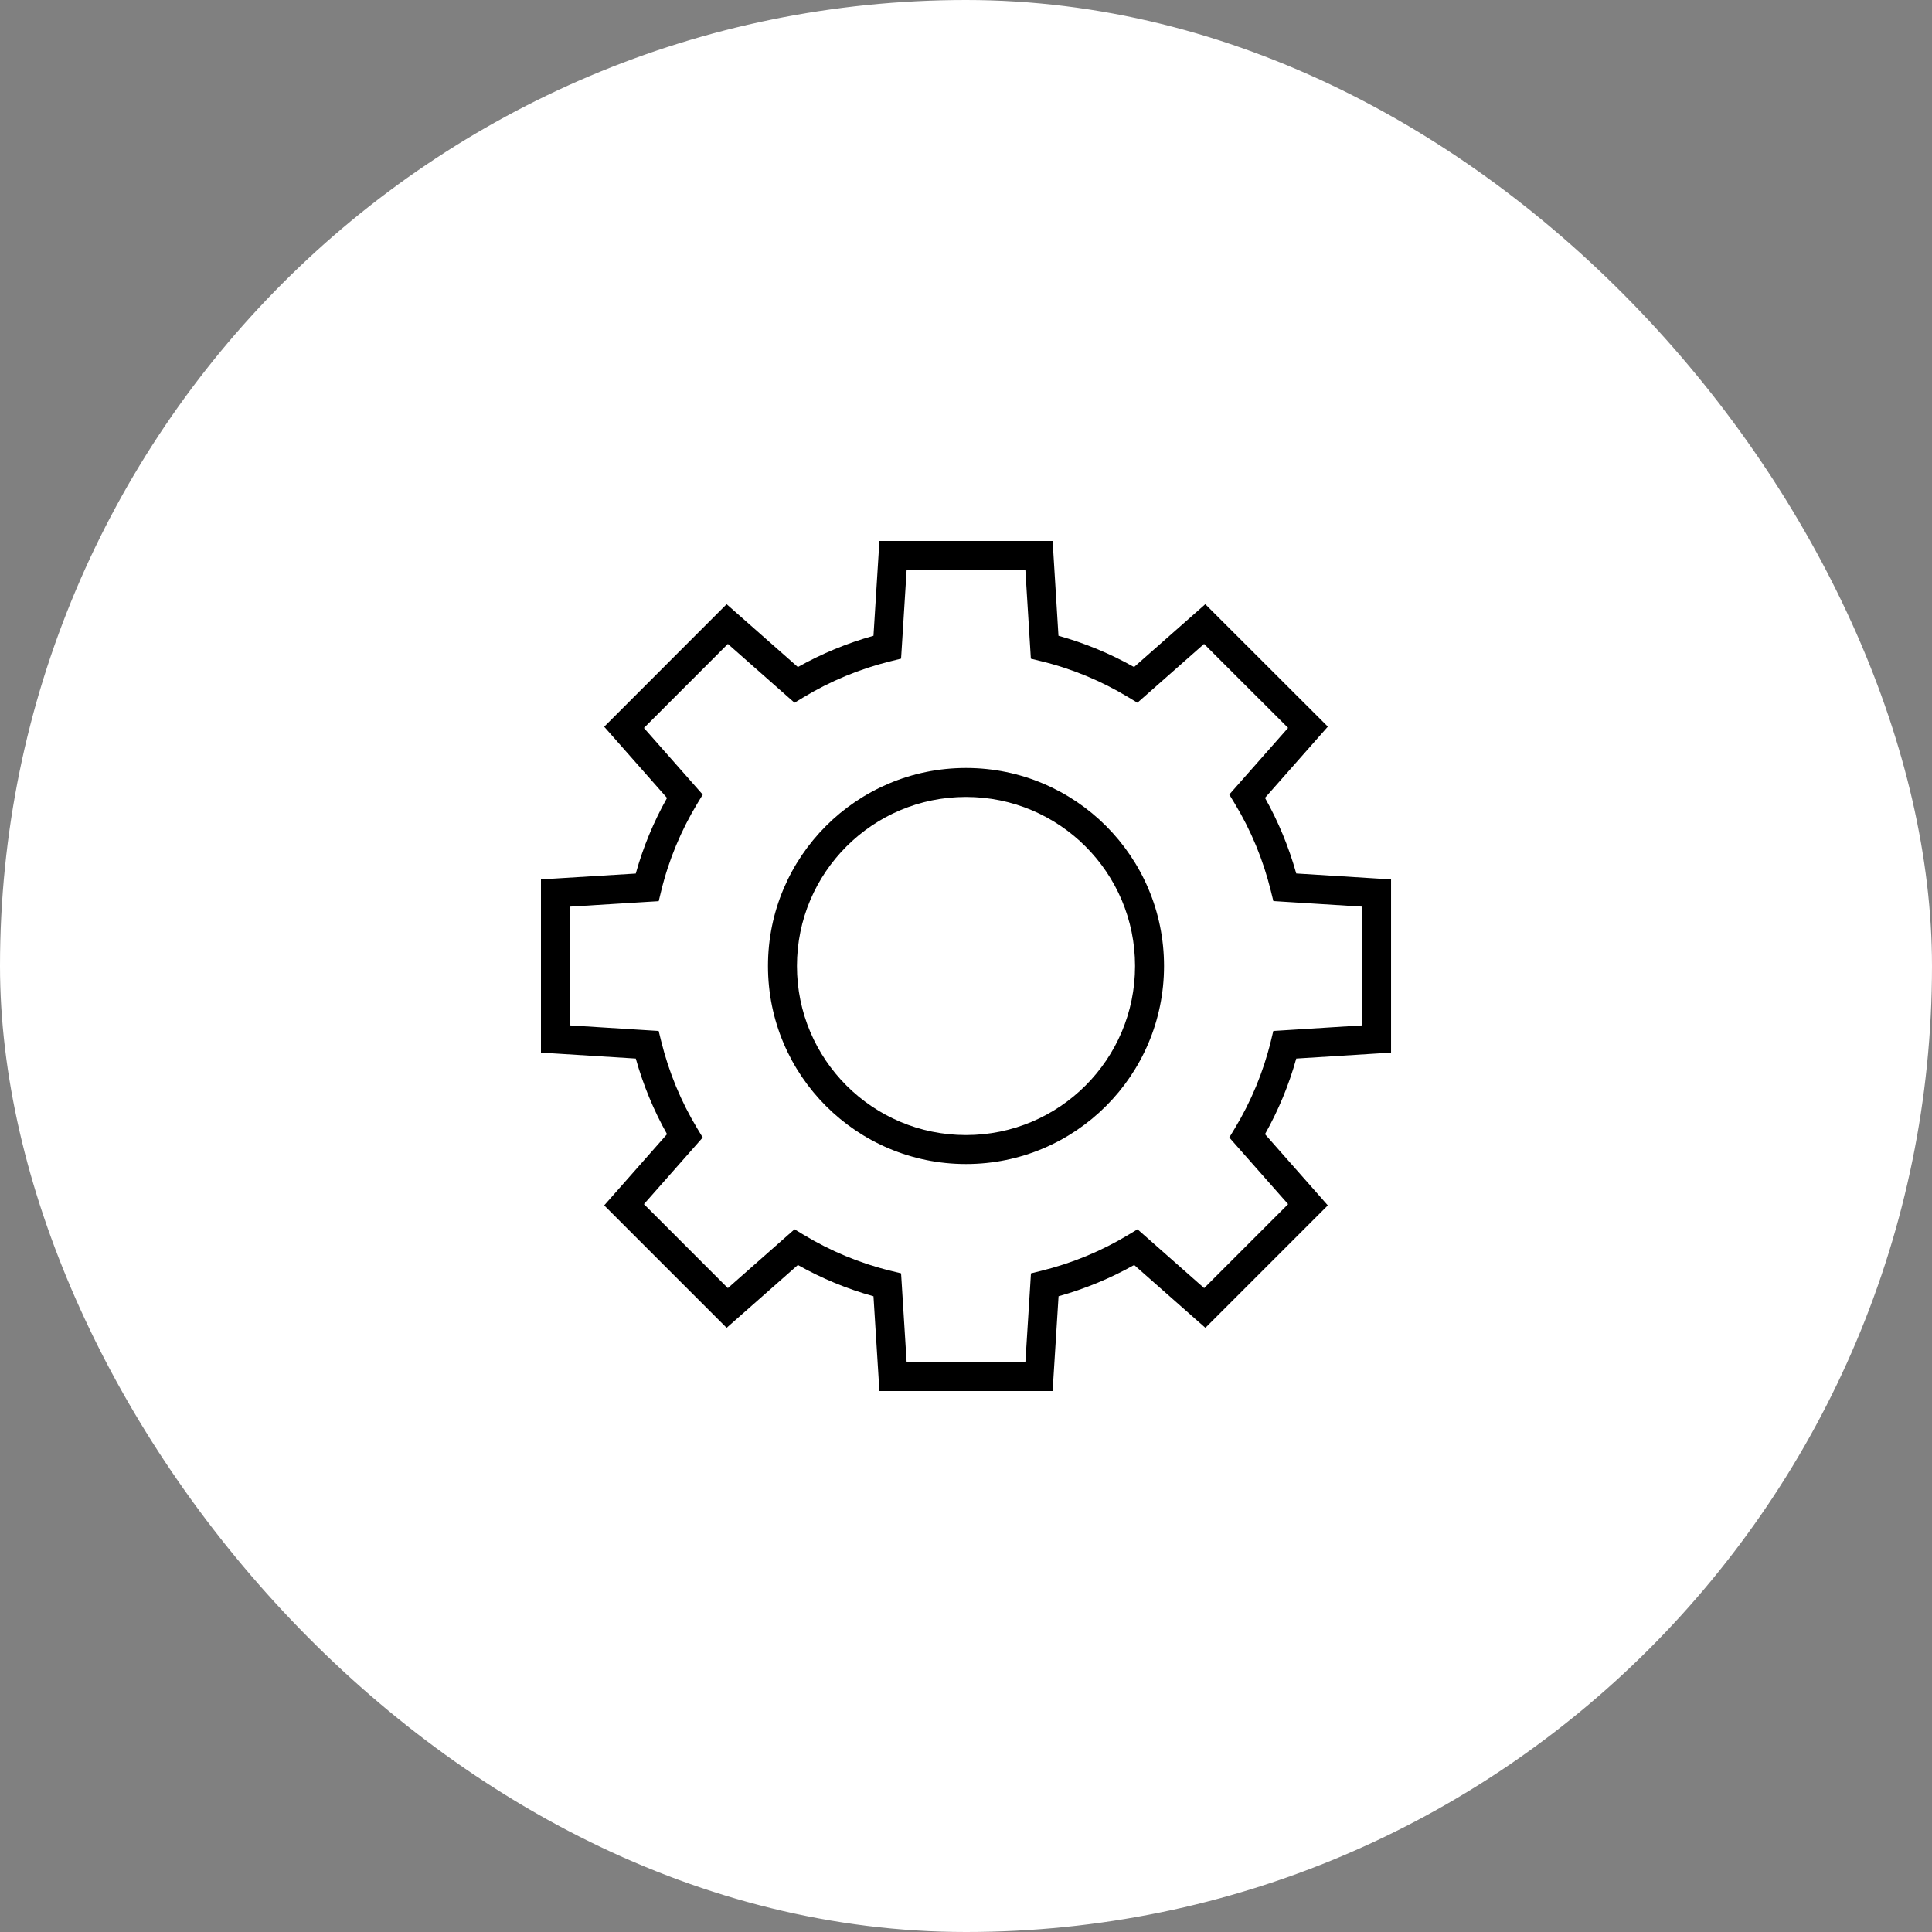 <svg width="100" height="100" viewBox="0 0 100 100" fill="none" xmlns="http://www.w3.org/2000/svg">
<rect x="0" y="0" width="100" height="100" fill="#808080" stroke="none"/>
<g clip-path="url(#clip0_16036_401182)">
<rect width="100" height="100" fill="white"/>
<path fill-rule="evenodd" clip-rule="evenodd" d="M46.223 28H45.518L45.474 28.703L45.211 32.908C43.831 33.294 42.52 33.839 41.298 34.526L38.138 31.739L37.61 31.273L37.112 31.771L31.771 37.117L31.273 37.615L31.739 38.143L34.526 41.302C33.839 42.523 33.291 43.835 32.907 45.215L28.704 45.474L28 45.518V46.223V53.779V54.483L28.703 54.527L32.908 54.791C33.294 56.17 33.839 57.481 34.526 58.704L31.739 61.863L31.273 62.391L31.771 62.889L37.112 68.23L37.61 68.728L38.138 68.263L41.298 65.476C42.519 66.163 43.83 66.711 45.211 67.094L45.474 71.298L45.518 72.001H46.223H53.779H54.483L54.527 71.298L54.791 67.093C56.17 66.707 57.481 66.163 58.704 65.476L61.863 68.263L62.391 68.728L62.889 68.23L68.23 62.889L68.728 62.391L68.263 61.863L65.476 58.704C66.163 57.483 66.711 56.171 67.094 54.791L71.298 54.527L72.001 54.483V53.779V46.223V45.518L71.298 45.474L67.093 45.211C66.707 43.831 66.163 42.52 65.476 41.298L68.263 38.138L68.729 37.61L68.23 37.112L62.884 31.771L62.386 31.273L61.858 31.739L58.699 34.526C57.478 33.839 56.166 33.291 54.786 32.907L54.527 28.704L54.484 28H53.779H46.223ZM46.674 33.543L46.927 29.5H53.073L53.323 33.542L53.357 34.094L53.894 34.225C55.504 34.617 57.02 35.253 58.401 36.088L58.872 36.373L59.285 36.009L62.322 33.33L66.671 37.675L63.992 40.711L63.628 41.124L63.913 41.596C64.748 42.976 65.38 44.492 65.777 46.105L65.909 46.639L66.458 46.674L70.501 46.927V53.074L66.458 53.328L65.907 53.362L65.777 53.898C65.384 55.508 64.748 57.024 63.913 58.406L63.628 58.877L63.992 59.29L66.672 62.327L62.327 66.672L59.29 63.992L58.877 63.628L58.406 63.913C57.025 64.748 55.509 65.38 53.897 65.777L53.362 65.909L53.328 66.458L53.074 70.501H46.927L46.674 66.458L46.639 65.907L46.103 65.777C44.493 65.384 42.977 64.748 41.596 63.913L41.124 63.628L40.711 63.992L37.674 66.672L33.33 62.327L36.009 59.29L36.373 58.877L36.088 58.406C35.254 57.025 34.622 55.509 34.224 53.897L34.092 53.362L33.543 53.328L29.5 53.074V46.928L33.542 46.678L34.094 46.645L34.225 46.108C34.617 44.498 35.253 42.982 36.088 41.6L36.373 41.129L36.009 40.716L33.33 37.679L37.675 33.33L40.711 36.009L41.124 36.373L41.596 36.088C42.976 35.254 44.492 34.622 46.105 34.224L46.639 34.092L46.674 33.543ZM41.25 50C41.25 45.167 45.167 41.25 50 41.25C54.833 41.25 58.75 45.167 58.75 50C58.75 54.833 54.833 58.75 50 58.75C45.167 58.75 41.25 54.833 41.25 50ZM50 39.75C44.339 39.75 39.75 44.339 39.75 50C39.75 55.661 44.339 60.25 50 60.25C55.661 60.25 60.25 55.661 60.25 50C60.25 44.339 55.661 39.75 50 39.75Z" fill="black"/>
</g>
<defs>
<clipPath id="clip0_16036_401182">
<rect width="100" height="100" rx="50" fill="white"/>
</clipPath>
</defs>
</svg>
